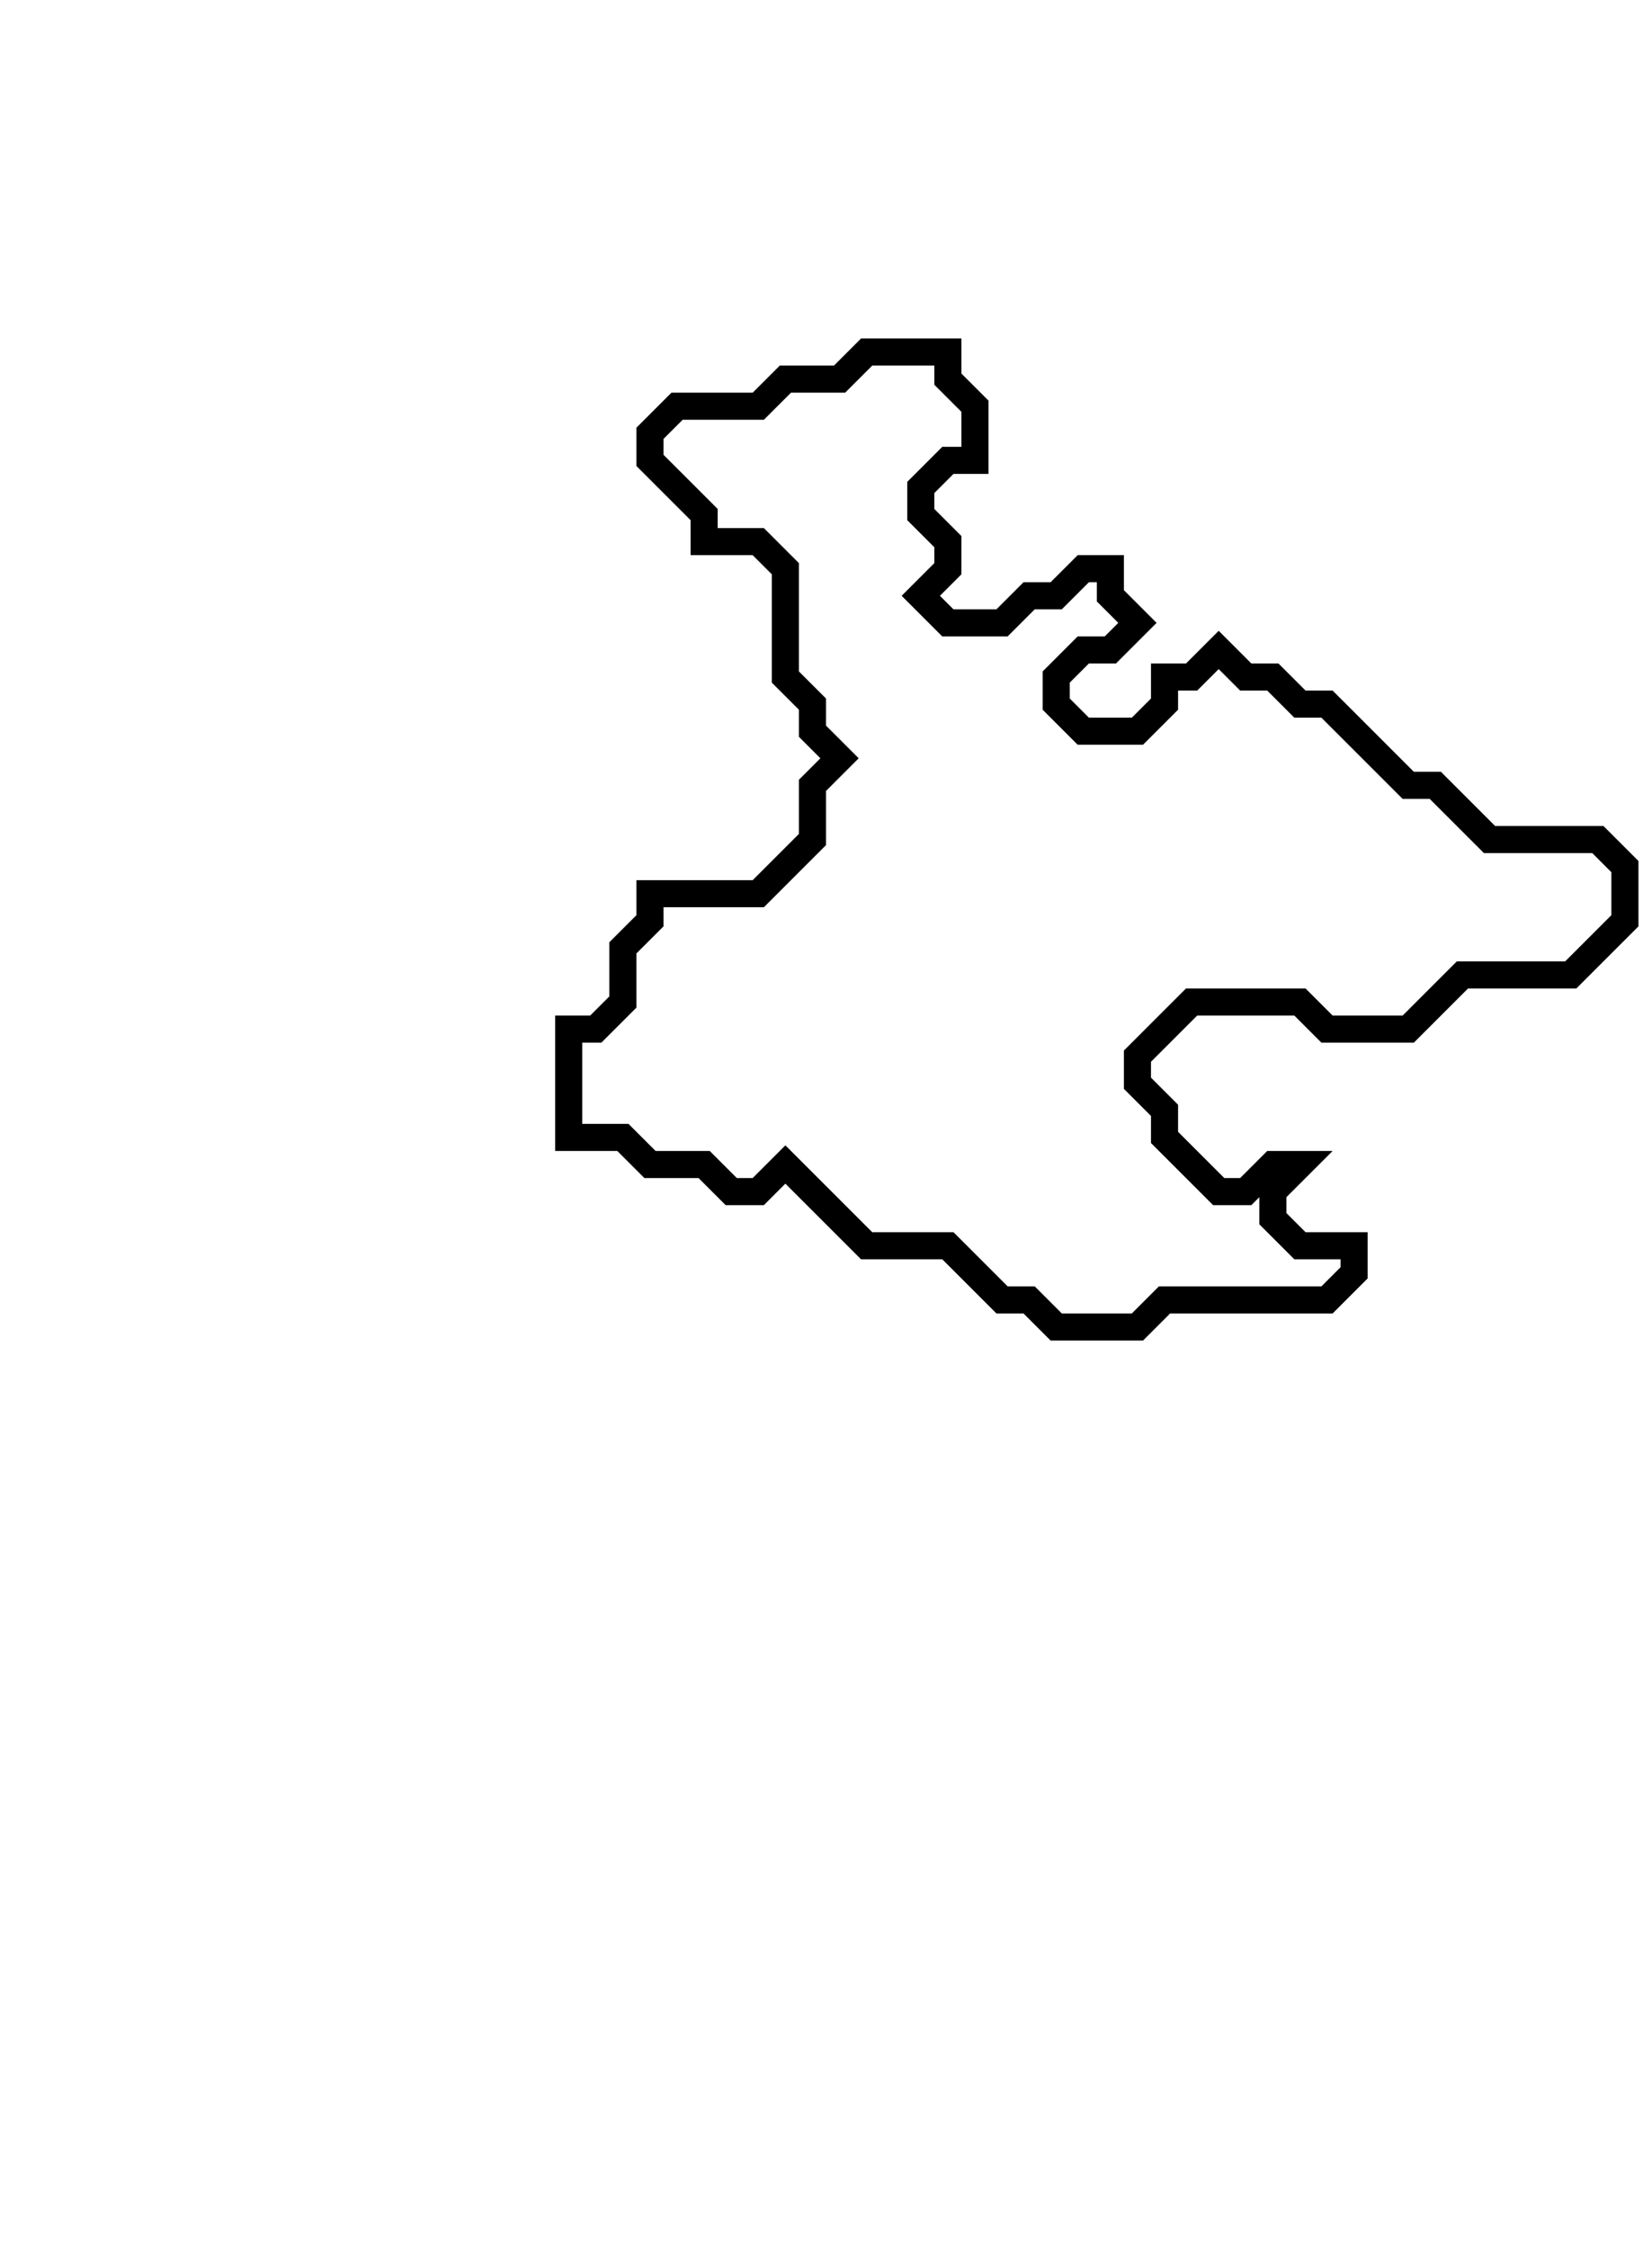 <svg xmlns="http://www.w3.org/2000/svg" width="61" height="83">
  <path d="M 32,13 L 31,14 L 29,14 L 28,15 L 25,15 L 24,16 L 24,17 L 26,19 L 26,20 L 28,20 L 29,21 L 29,25 L 30,26 L 30,27 L 31,28 L 30,29 L 30,31 L 28,33 L 24,33 L 24,34 L 23,35 L 23,37 L 22,38 L 21,38 L 21,42 L 23,42 L 24,43 L 26,43 L 27,44 L 28,44 L 29,43 L 32,46 L 35,46 L 37,48 L 38,48 L 39,49 L 42,49 L 43,48 L 49,48 L 50,47 L 50,46 L 48,46 L 47,45 L 47,44 L 48,43 L 47,43 L 46,44 L 45,44 L 43,42 L 43,41 L 42,40 L 42,39 L 44,37 L 48,37 L 49,38 L 52,38 L 54,36 L 58,36 L 60,34 L 60,32 L 59,31 L 55,31 L 53,29 L 52,29 L 49,26 L 48,26 L 47,25 L 46,25 L 45,24 L 44,25 L 43,25 L 43,26 L 42,27 L 40,27 L 39,26 L 39,25 L 40,24 L 41,24 L 42,23 L 41,22 L 41,21 L 40,21 L 39,22 L 38,22 L 37,23 L 35,23 L 34,22 L 35,21 L 35,20 L 34,19 L 34,18 L 35,17 L 36,17 L 36,15 L 35,14 L 35,13 Z" fill="none" stroke="black" stroke-width="1"/>
</svg>